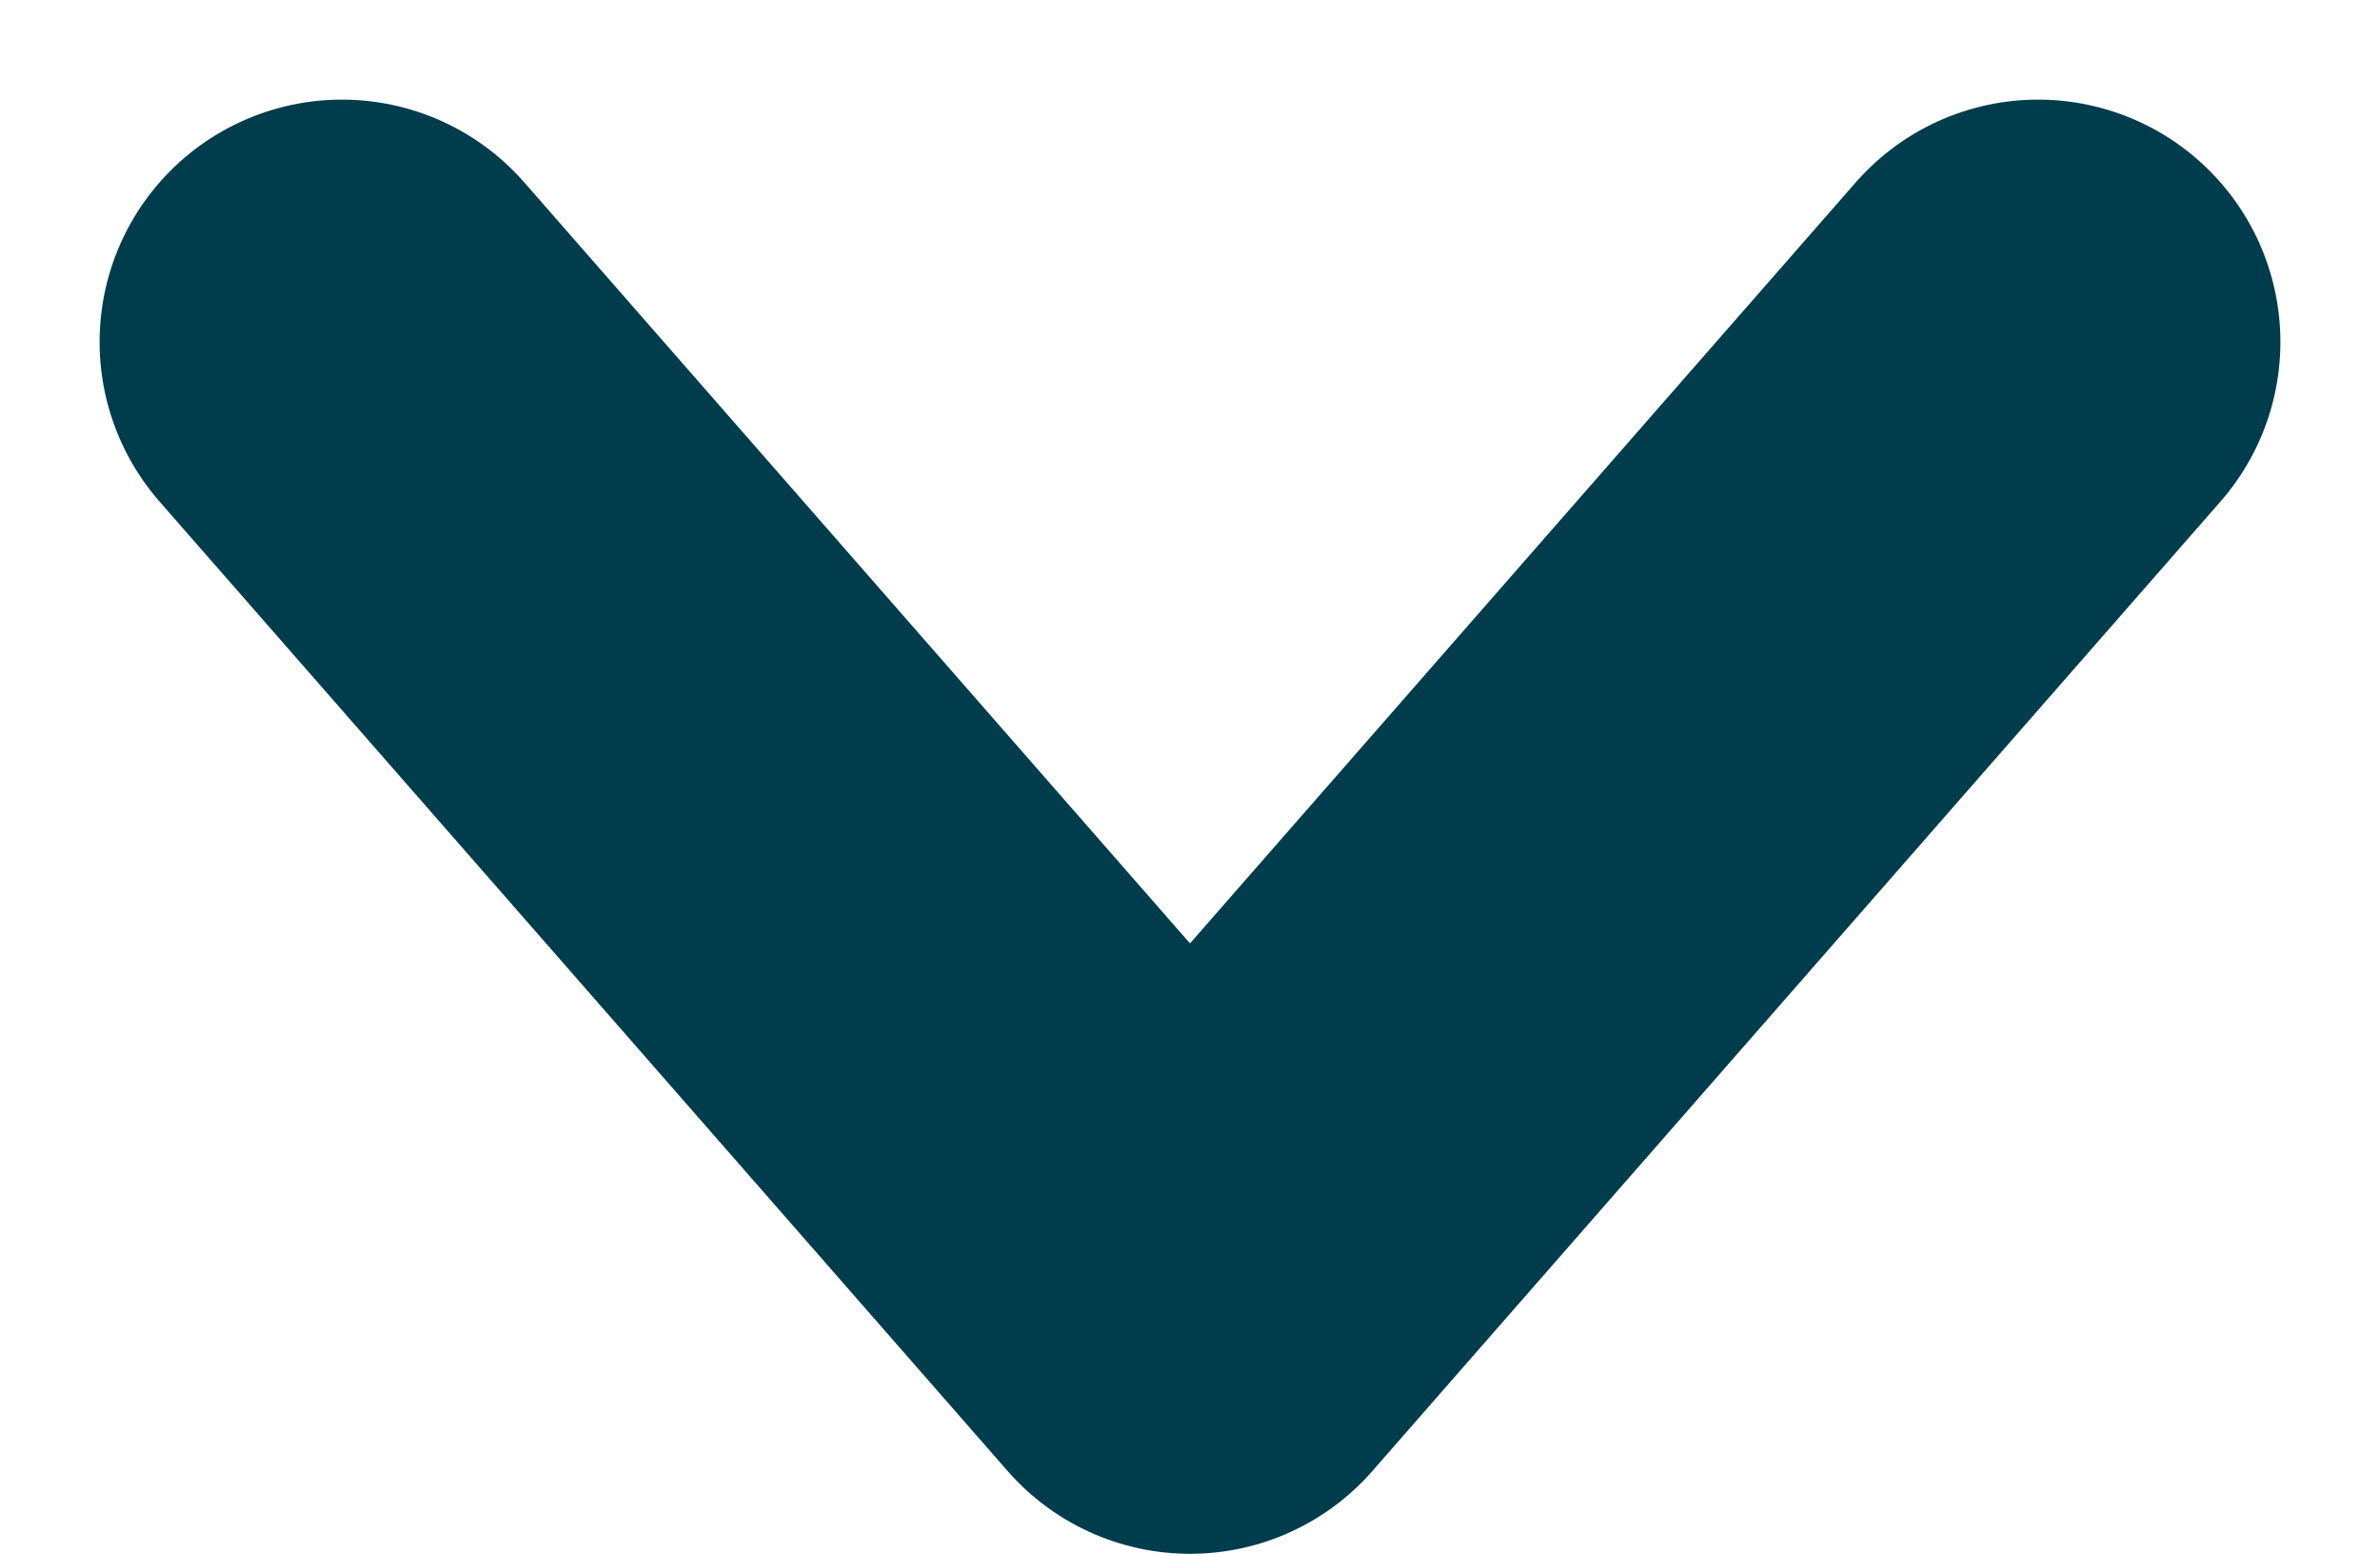 <svg xmlns="http://www.w3.org/2000/svg" width="9.822" height="6.411" viewBox="0 0 9.822 6.411">
    <g id="icon_back" data-name="icon/back" transform="translate(1.411 5.411) rotate(-90)">
      <path id="Path_394_Copy_3" data-name="Path 394 Copy 3" d="M0,4,3.5,0,7,4" transform="translate(0 7) rotate(-90)" fill="none" stroke="#003d4c" stroke-linecap="round" stroke-linejoin="round" stroke-miterlimit="10" stroke-width="2"/>
    </g>
  </svg>
